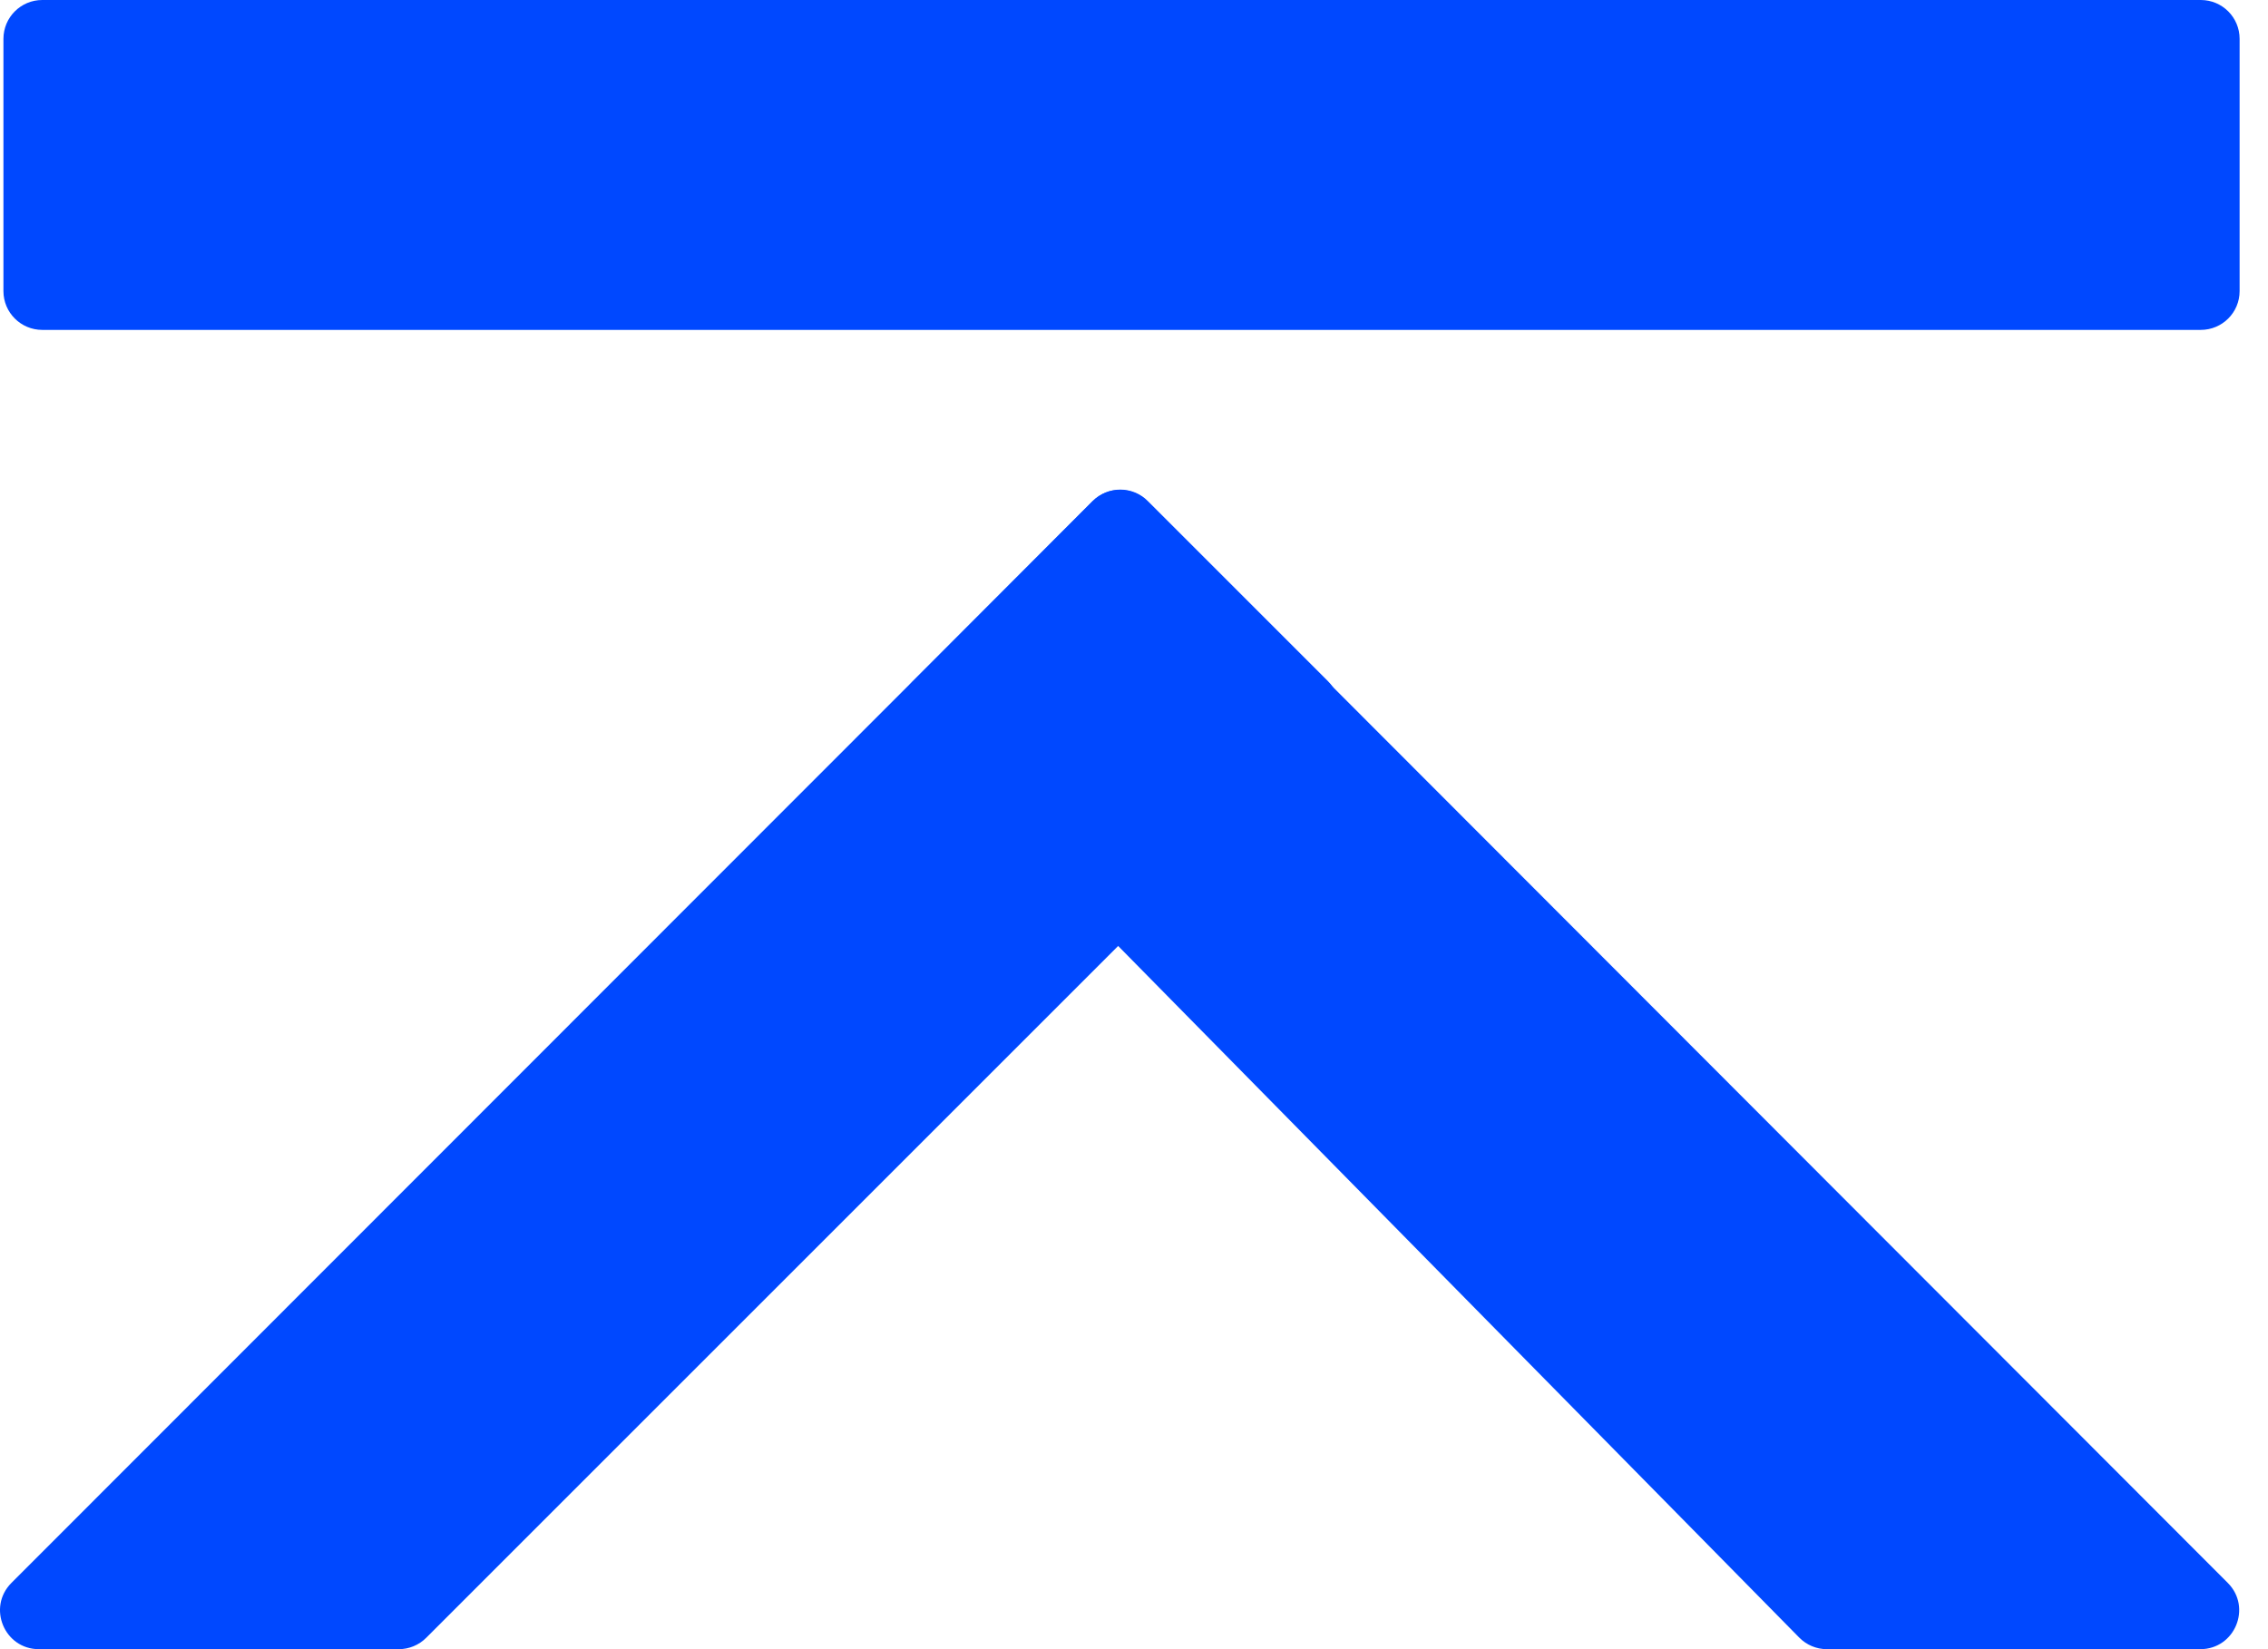 <svg width="33" height="24" viewBox="0 0 33 24" fill="none" xmlns="http://www.w3.org/2000/svg">
<path fill-rule="evenodd" clip-rule="evenodd" d="M19.323 9.914C19.544 10.134 19.544 10.492 19.323 10.713L6.201 23.835C6.095 23.941 5.951 24 5.802 24H0.566C0.063 24 -0.189 23.392 0.166 23.036L15.901 7.291C16.122 7.07 16.48 7.07 16.7 7.291L19.323 9.914Z" fill="#0048FF"/>
<path fill-rule="evenodd" clip-rule="evenodd" d="M13.273 9.924C13.054 10.144 13.053 10.499 13.27 10.72L26.179 23.831C26.285 23.939 26.43 24 26.581 24H32.015C32.518 24 32.77 23.392 32.415 23.036L16.695 7.295C16.474 7.074 16.116 7.074 15.895 7.295L13.273 9.924Z" fill="#0048FF"/>
<path fill-rule="evenodd" clip-rule="evenodd" d="M0.05 0.565C0.05 0.253 0.303 0 0.615 0H32.022C32.334 0 32.587 0.253 32.587 0.565V4.237C32.587 4.548 32.334 4.801 32.022 4.801H0.615C0.303 4.801 0.05 4.548 0.05 4.237V0.565Z" fill="#0048FF"/>
</svg>
